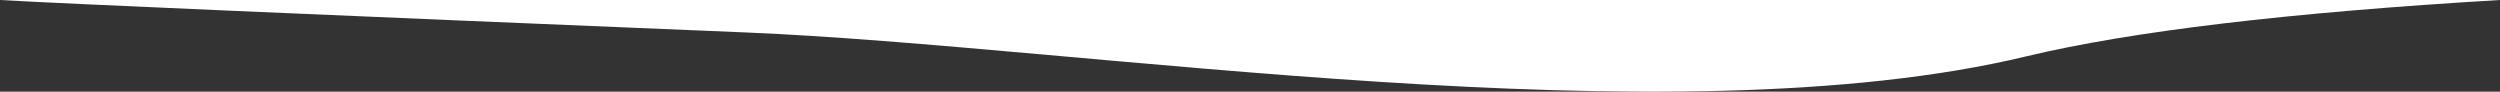 <svg id="Layer_1" data-name="Layer 1" xmlns="http://www.w3.org/2000/svg" viewBox="0 0 1500 55"><rect x="0" y="0" width="1500" height="55" fill="#333333" stroke="none"/><defs><style>.cls-1{fill:#fff;fill-rule:evenodd;}</style></defs><title>tos-top-devider</title><g id="strip-7"><path id="Rectangle" class="cls-1" d="M1215.68,33.83c-214.31,51.42-564.35-5.92-768.35-14.37Q58,3.35,0,0H1500Q1309.86,11.24,1215.68,33.83Z"/></g></svg>
